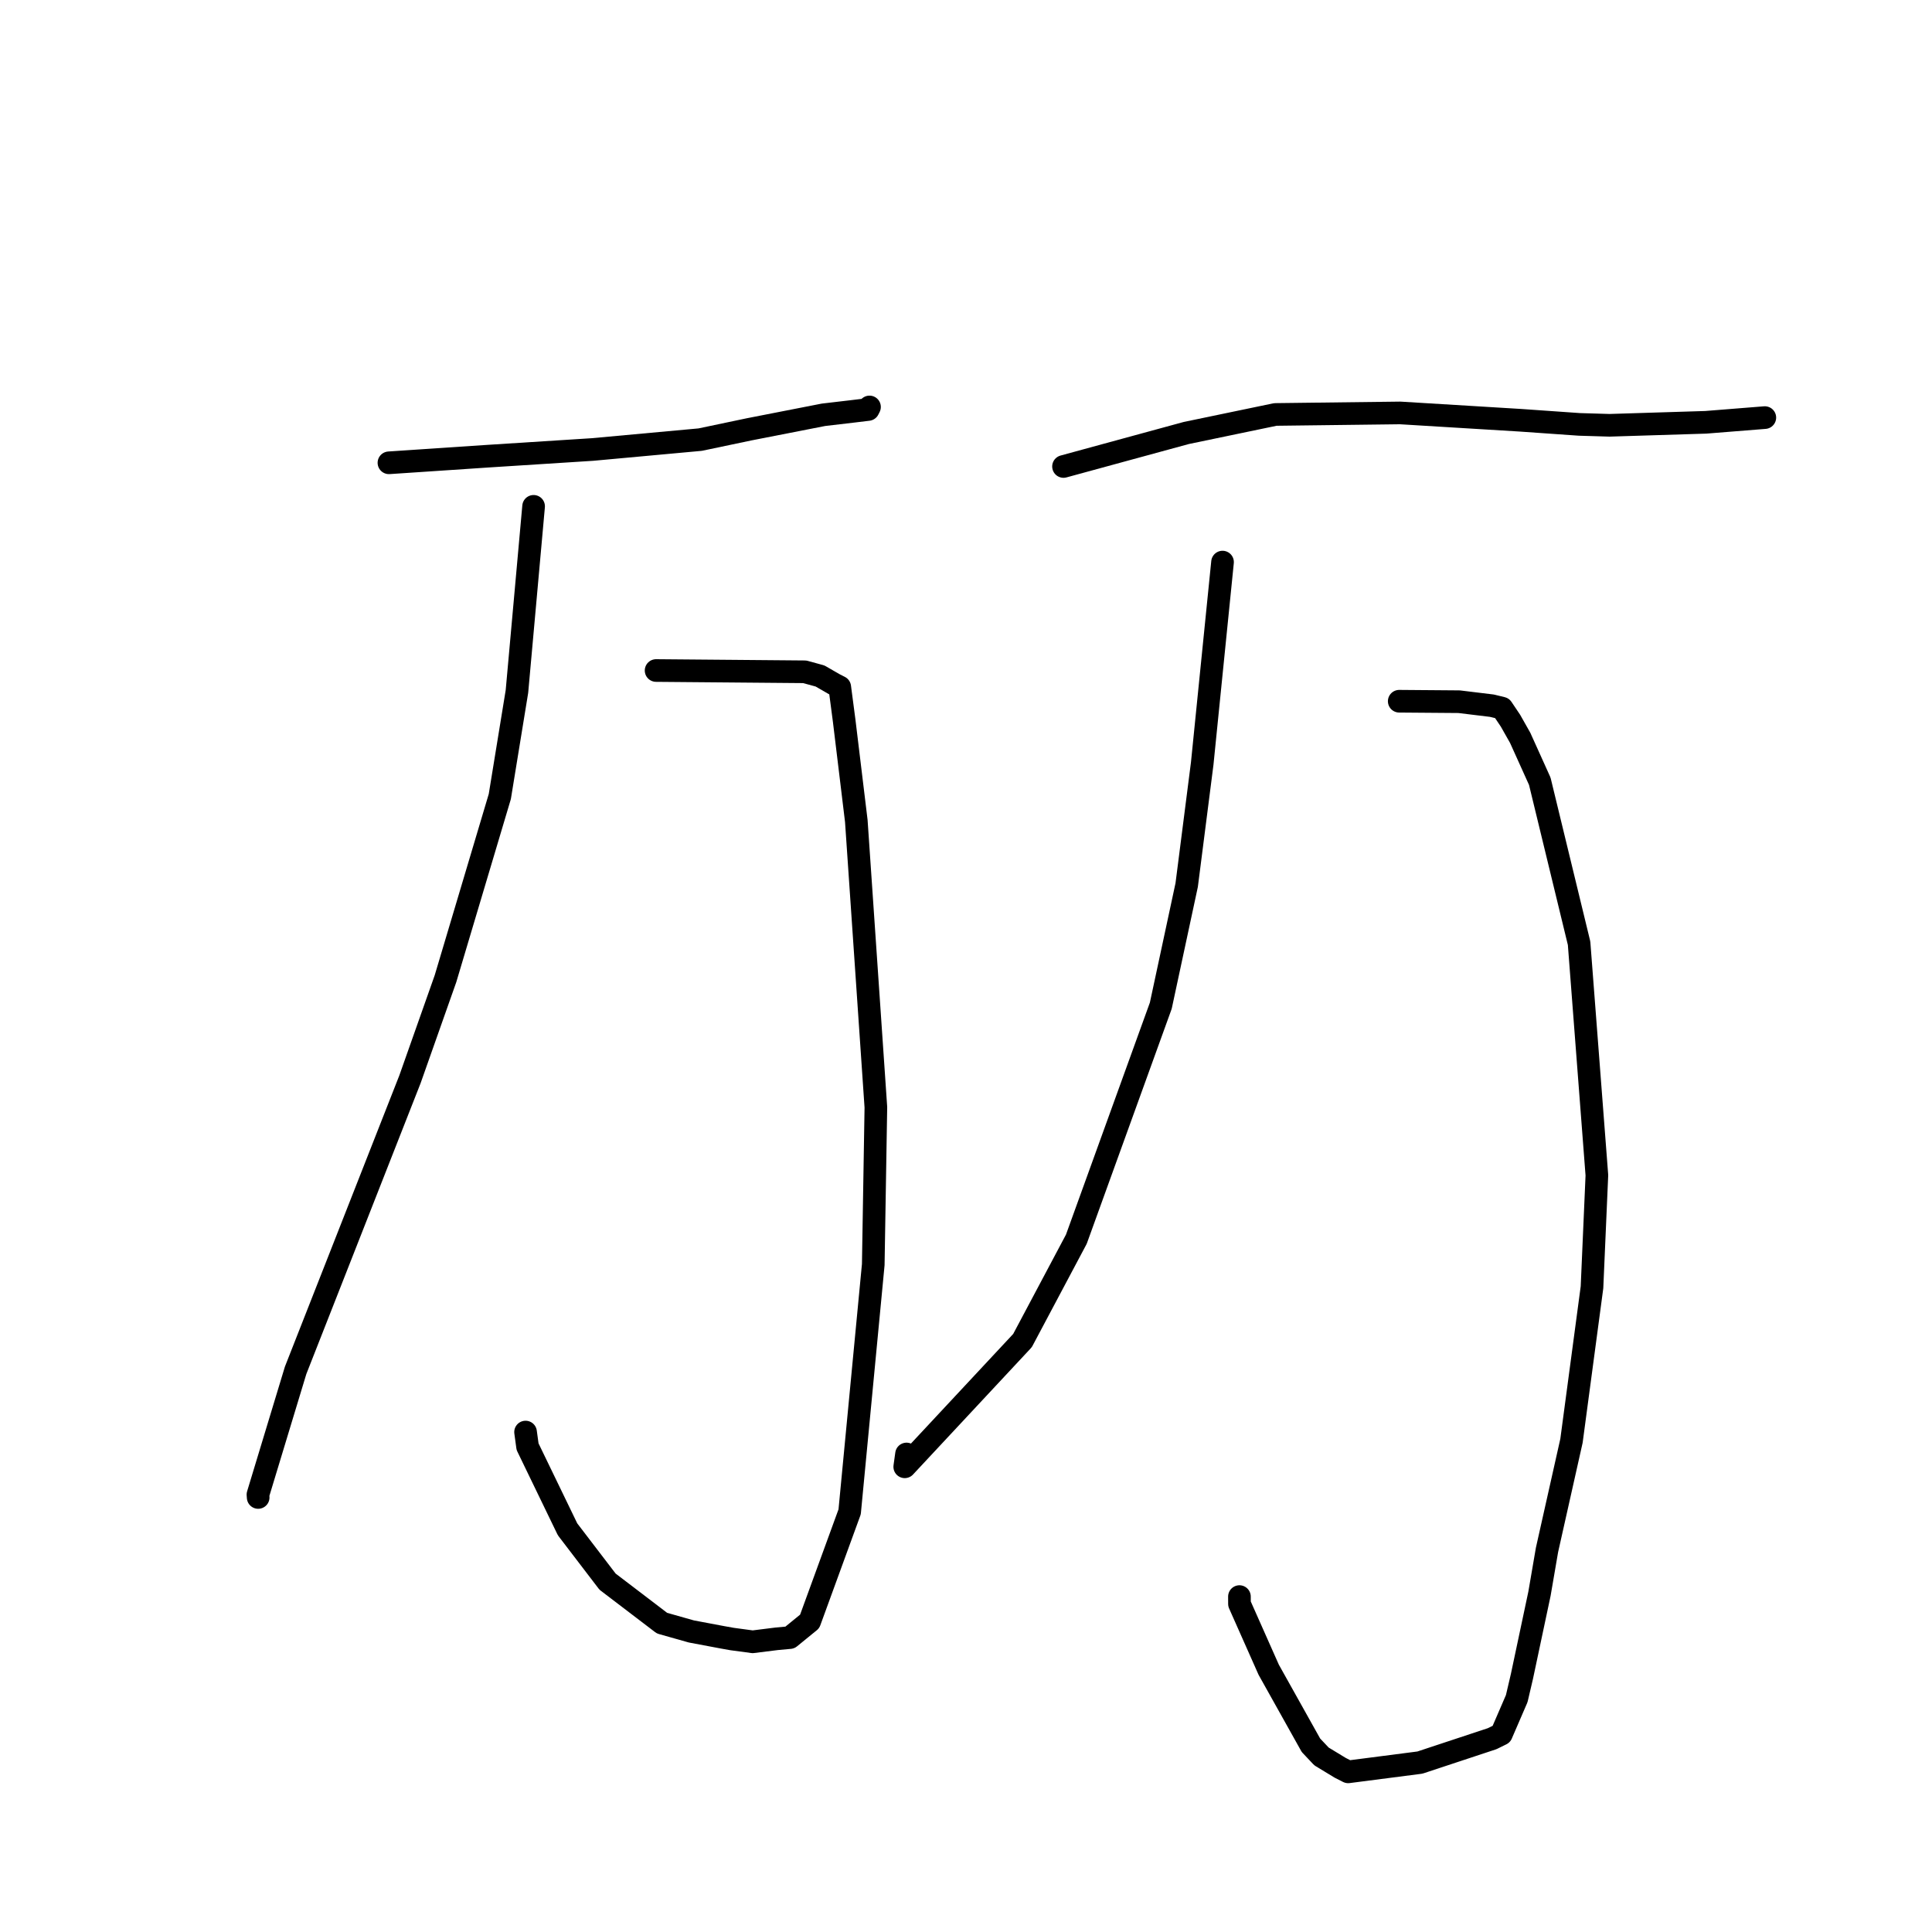 <?xml version="1.0" standalone="no"?>
    <svg width="256" height="256" xmlns="http://www.w3.org/2000/svg" version="1.1">
    <polyline stroke="black" stroke-width="3" stroke-linecap="round" fill="transparent" stroke-linejoin="round" points="51.536 61.324 58.079 60.886 64.623 60.448 78.512 59.561 92.777 58.252 99.273 56.888 109.116 54.962 112.978 54.509 115.044 54.259 115.16 54.031 115.197 53.957 115.214 53.923 " />
        <polyline stroke="black" stroke-width="3" stroke-linecap="round" fill="transparent" stroke-linejoin="round" points="86.936 88.847 96.781 88.931 106.627 89.016 108.66 89.573 110.531 90.652 110.974 90.878 111.27 91.029 111.856 95.49 113.465 108.777 116.058 146.726 115.711 167.569 112.583 200.324 107.285 214.851 104.663 216.989 102.933 217.147 99.73 217.547 96.996 217.178 95.748 216.955 91.611 216.177 87.717 215.075 80.504 209.576 75.205 202.645 69.904 191.692 69.64 189.755 " />
        <polyline stroke="black" stroke-width="3" stroke-linecap="round" fill="transparent" stroke-linejoin="round" points="70.705 67.092 69.602 79.356 68.498 91.62 66.227 105.545 59.032 129.677 54.323 143.013 44.584 167.804 39.172 181.576 34.18 198.042 34.209 198.422 " />
        <polyline stroke="black" stroke-width="3" stroke-linecap="round" fill="transparent" stroke-linejoin="round" points="140.921 61.811 149.051 59.593 157.182 57.376 168.992 54.918 185.53 54.716 201.489 55.688 209.269 56.234 213.261 56.354 226.023 55.958 233.773 55.34 233.846 55.335 233.849 55.334 " />
        <polyline stroke="black" stroke-width="3" stroke-linecap="round" fill="transparent" stroke-linejoin="round" points="185.405 92.917 189.372 92.948 193.34 92.979 197.685 93.508 199.031 93.836 200.147 95.497 201.434 97.773 204.03 103.522 209.237 124.981 211.595 155.734 210.948 170.571 208.23 190.91 204.986 205.371 203.989 211.176 201.666 222.122 200.975 225.074 198.941 229.783 197.718 230.385 188.146 233.551 178.64 234.78 177.594 234.249 175.105 232.738 173.707 231.257 168.11 221.248 164.236 212.527 164.232 211.556 " />
        <polyline stroke="black" stroke-width="3" stroke-linecap="round" fill="transparent" stroke-linejoin="round" points="161.992 74.48 160.646 87.824 159.3 101.169 157.242 117.268 153.812 133.255 142.621 164.203 135.485 177.633 119.884 194.358 120.119 192.661 " />
        </svg>